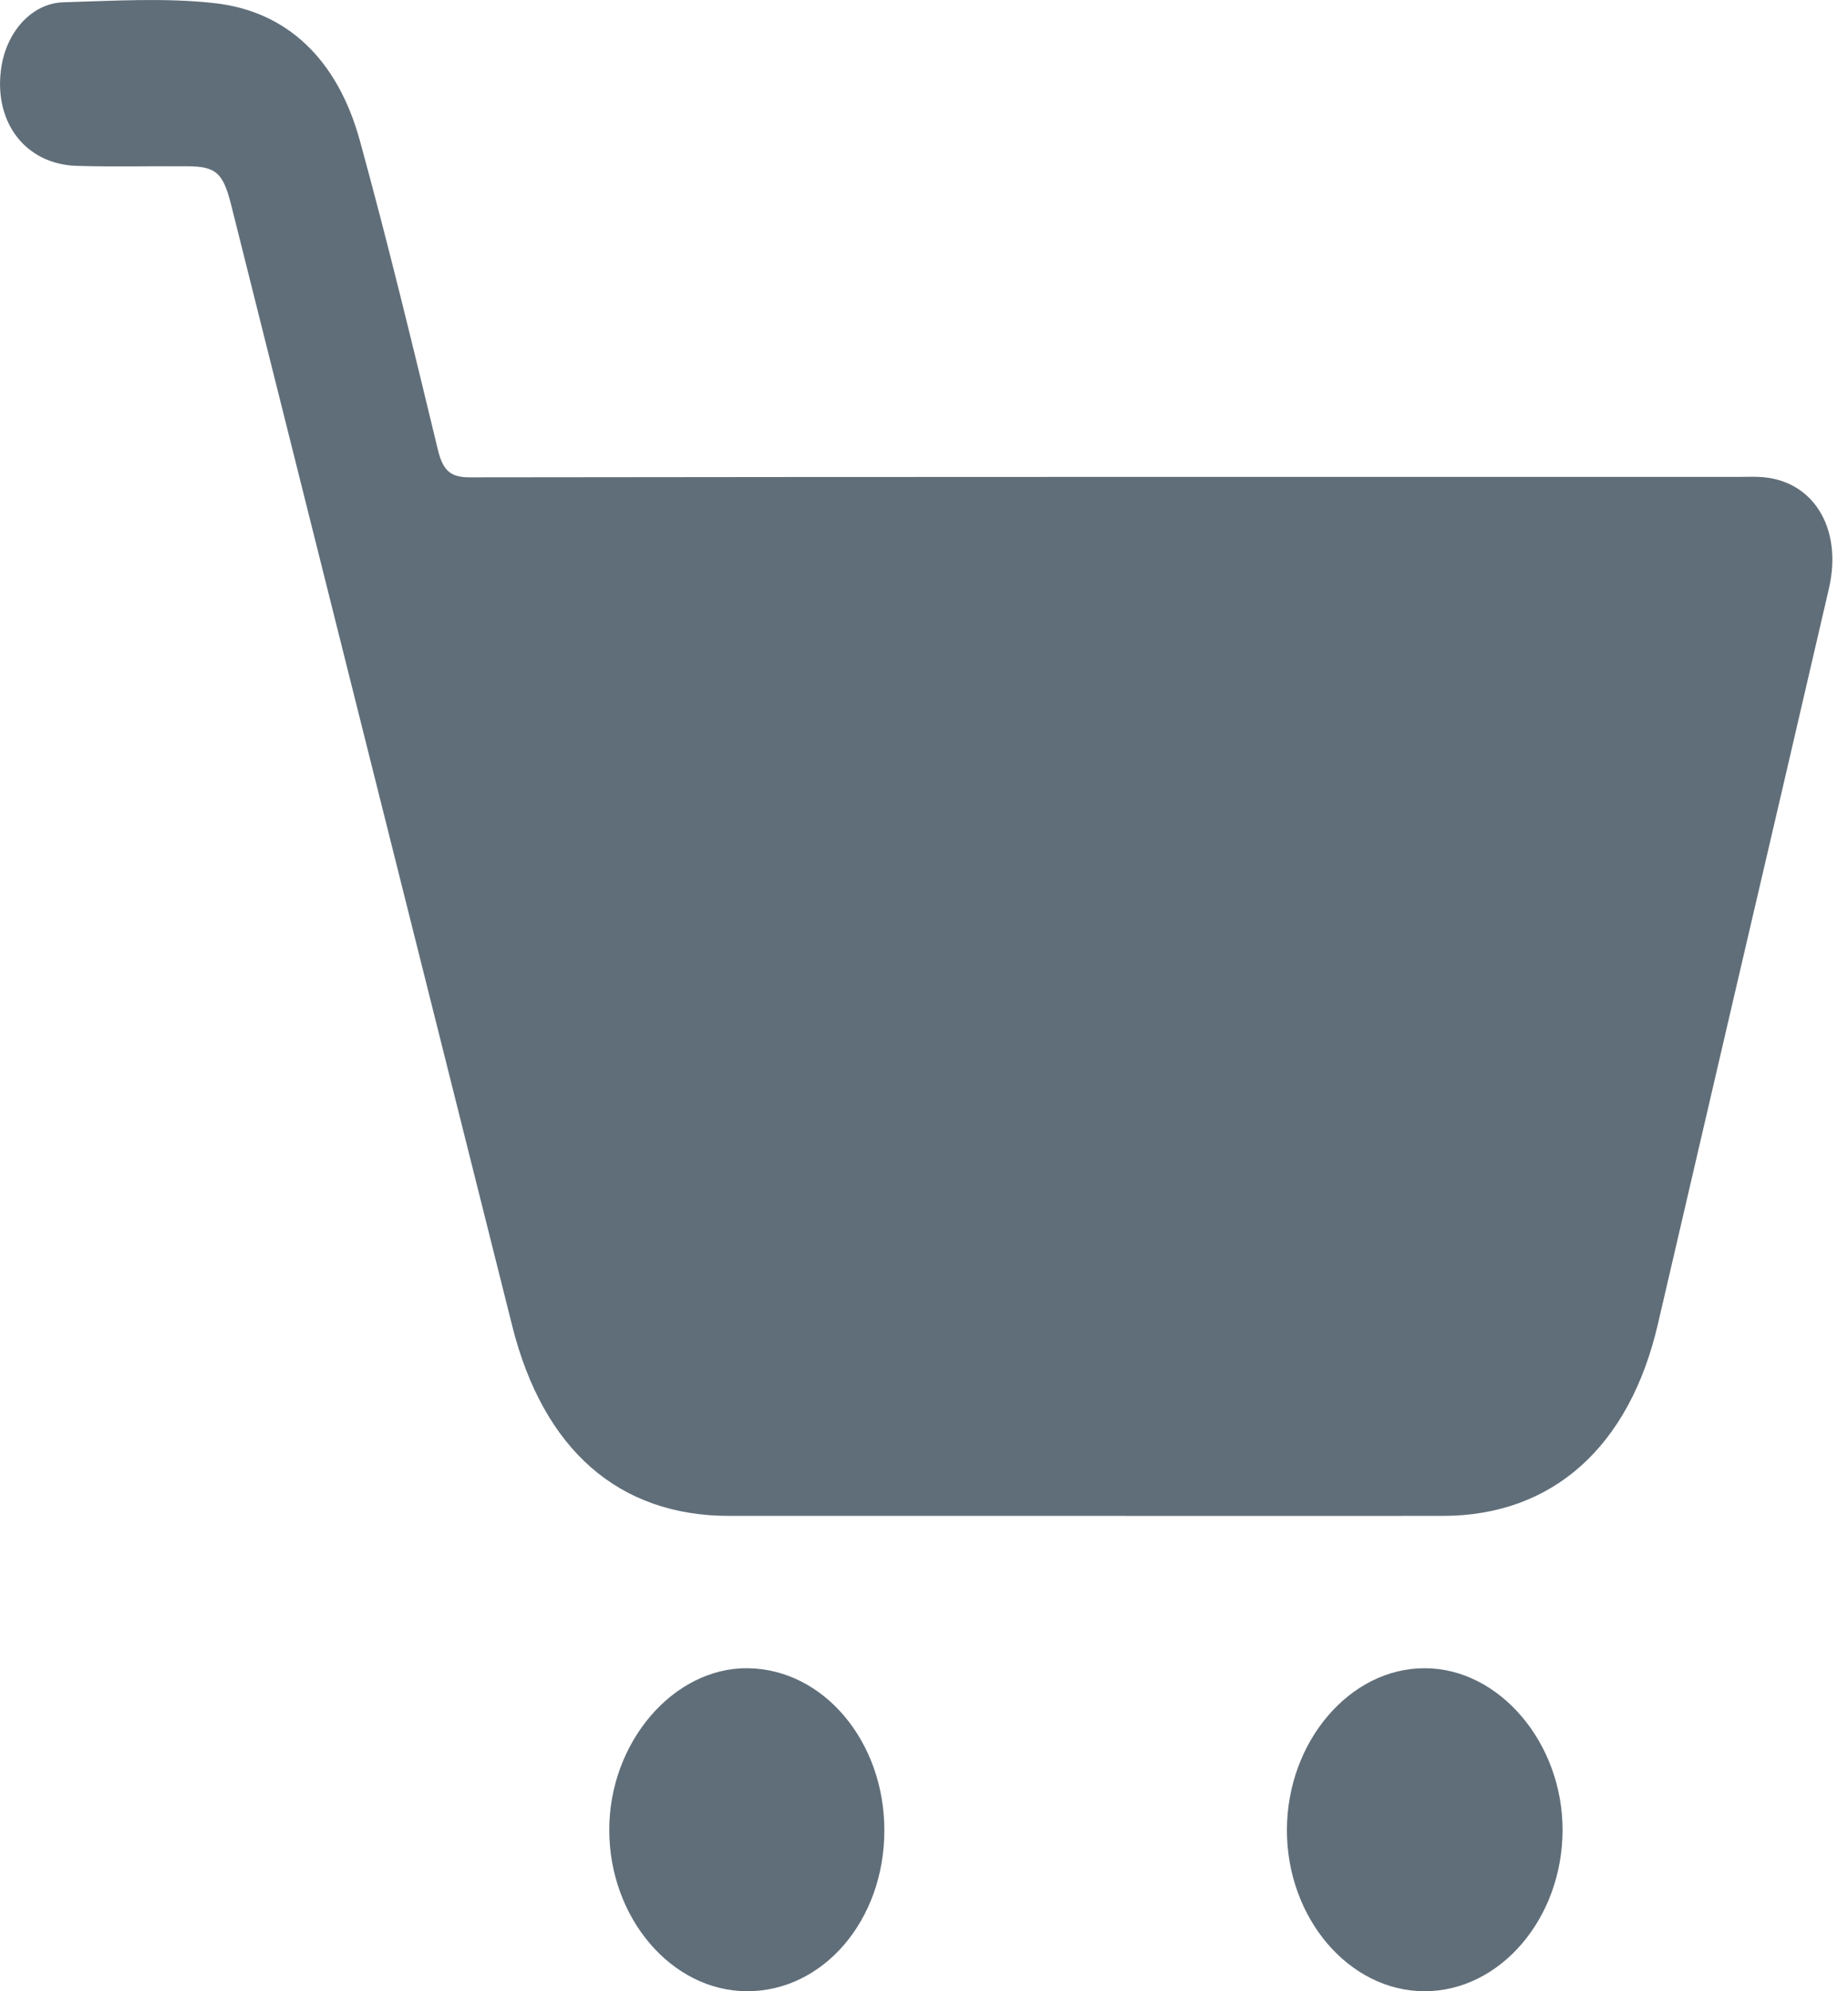 <svg width="13" height="14" viewBox="0 0 13 14" fill="none" xmlns="http://www.w3.org/2000/svg">
<path d="M7.626 10.658C6.794 10.658 5.961 10.658 5.129 10.658C4.354 10.658 3.823 10.194 3.604 9.325C2.944 6.697 2.285 4.068 1.626 1.44C1.569 1.215 1.52 1.17 1.318 1.169C1.058 1.167 0.797 1.174 0.537 1.166C0.184 1.154 -0.039 0.868 0.006 0.497C0.037 0.232 0.219 0.022 0.448 0.016C0.801 0.006 1.158 -0.017 1.508 0.022C2.016 0.078 2.373 0.414 2.531 0.987C2.729 1.707 2.905 2.436 3.081 3.165C3.118 3.317 3.177 3.356 3.304 3.356C6.281 3.352 9.257 3.353 12.233 3.353C12.28 3.353 12.326 3.351 12.373 3.353C12.75 3.368 12.965 3.708 12.866 4.137C12.646 5.088 12.424 6.039 12.202 6.99C12.023 7.762 11.843 8.535 11.663 9.308C11.463 10.173 10.921 10.657 10.152 10.658C9.31 10.659 8.469 10.658 7.627 10.658L7.626 10.658Z" fill="#606E79"/>
<path d="M6.221 12.87C6.221 13.5 5.792 14.001 5.255 14C4.724 13.999 4.285 13.483 4.286 12.864C4.286 12.25 4.738 11.723 5.26 11.729C5.793 11.735 6.222 12.244 6.221 12.87V12.87Z" fill="#606E79"/>
<path d="M10.02 14C9.489 13.999 9.051 13.484 9.053 12.864C9.055 12.244 9.497 11.727 10.024 11.729C10.548 11.73 10.994 12.255 10.992 12.869C10.99 13.491 10.551 14.001 10.02 14L10.02 14Z" fill="#606E79"/>
</svg>
